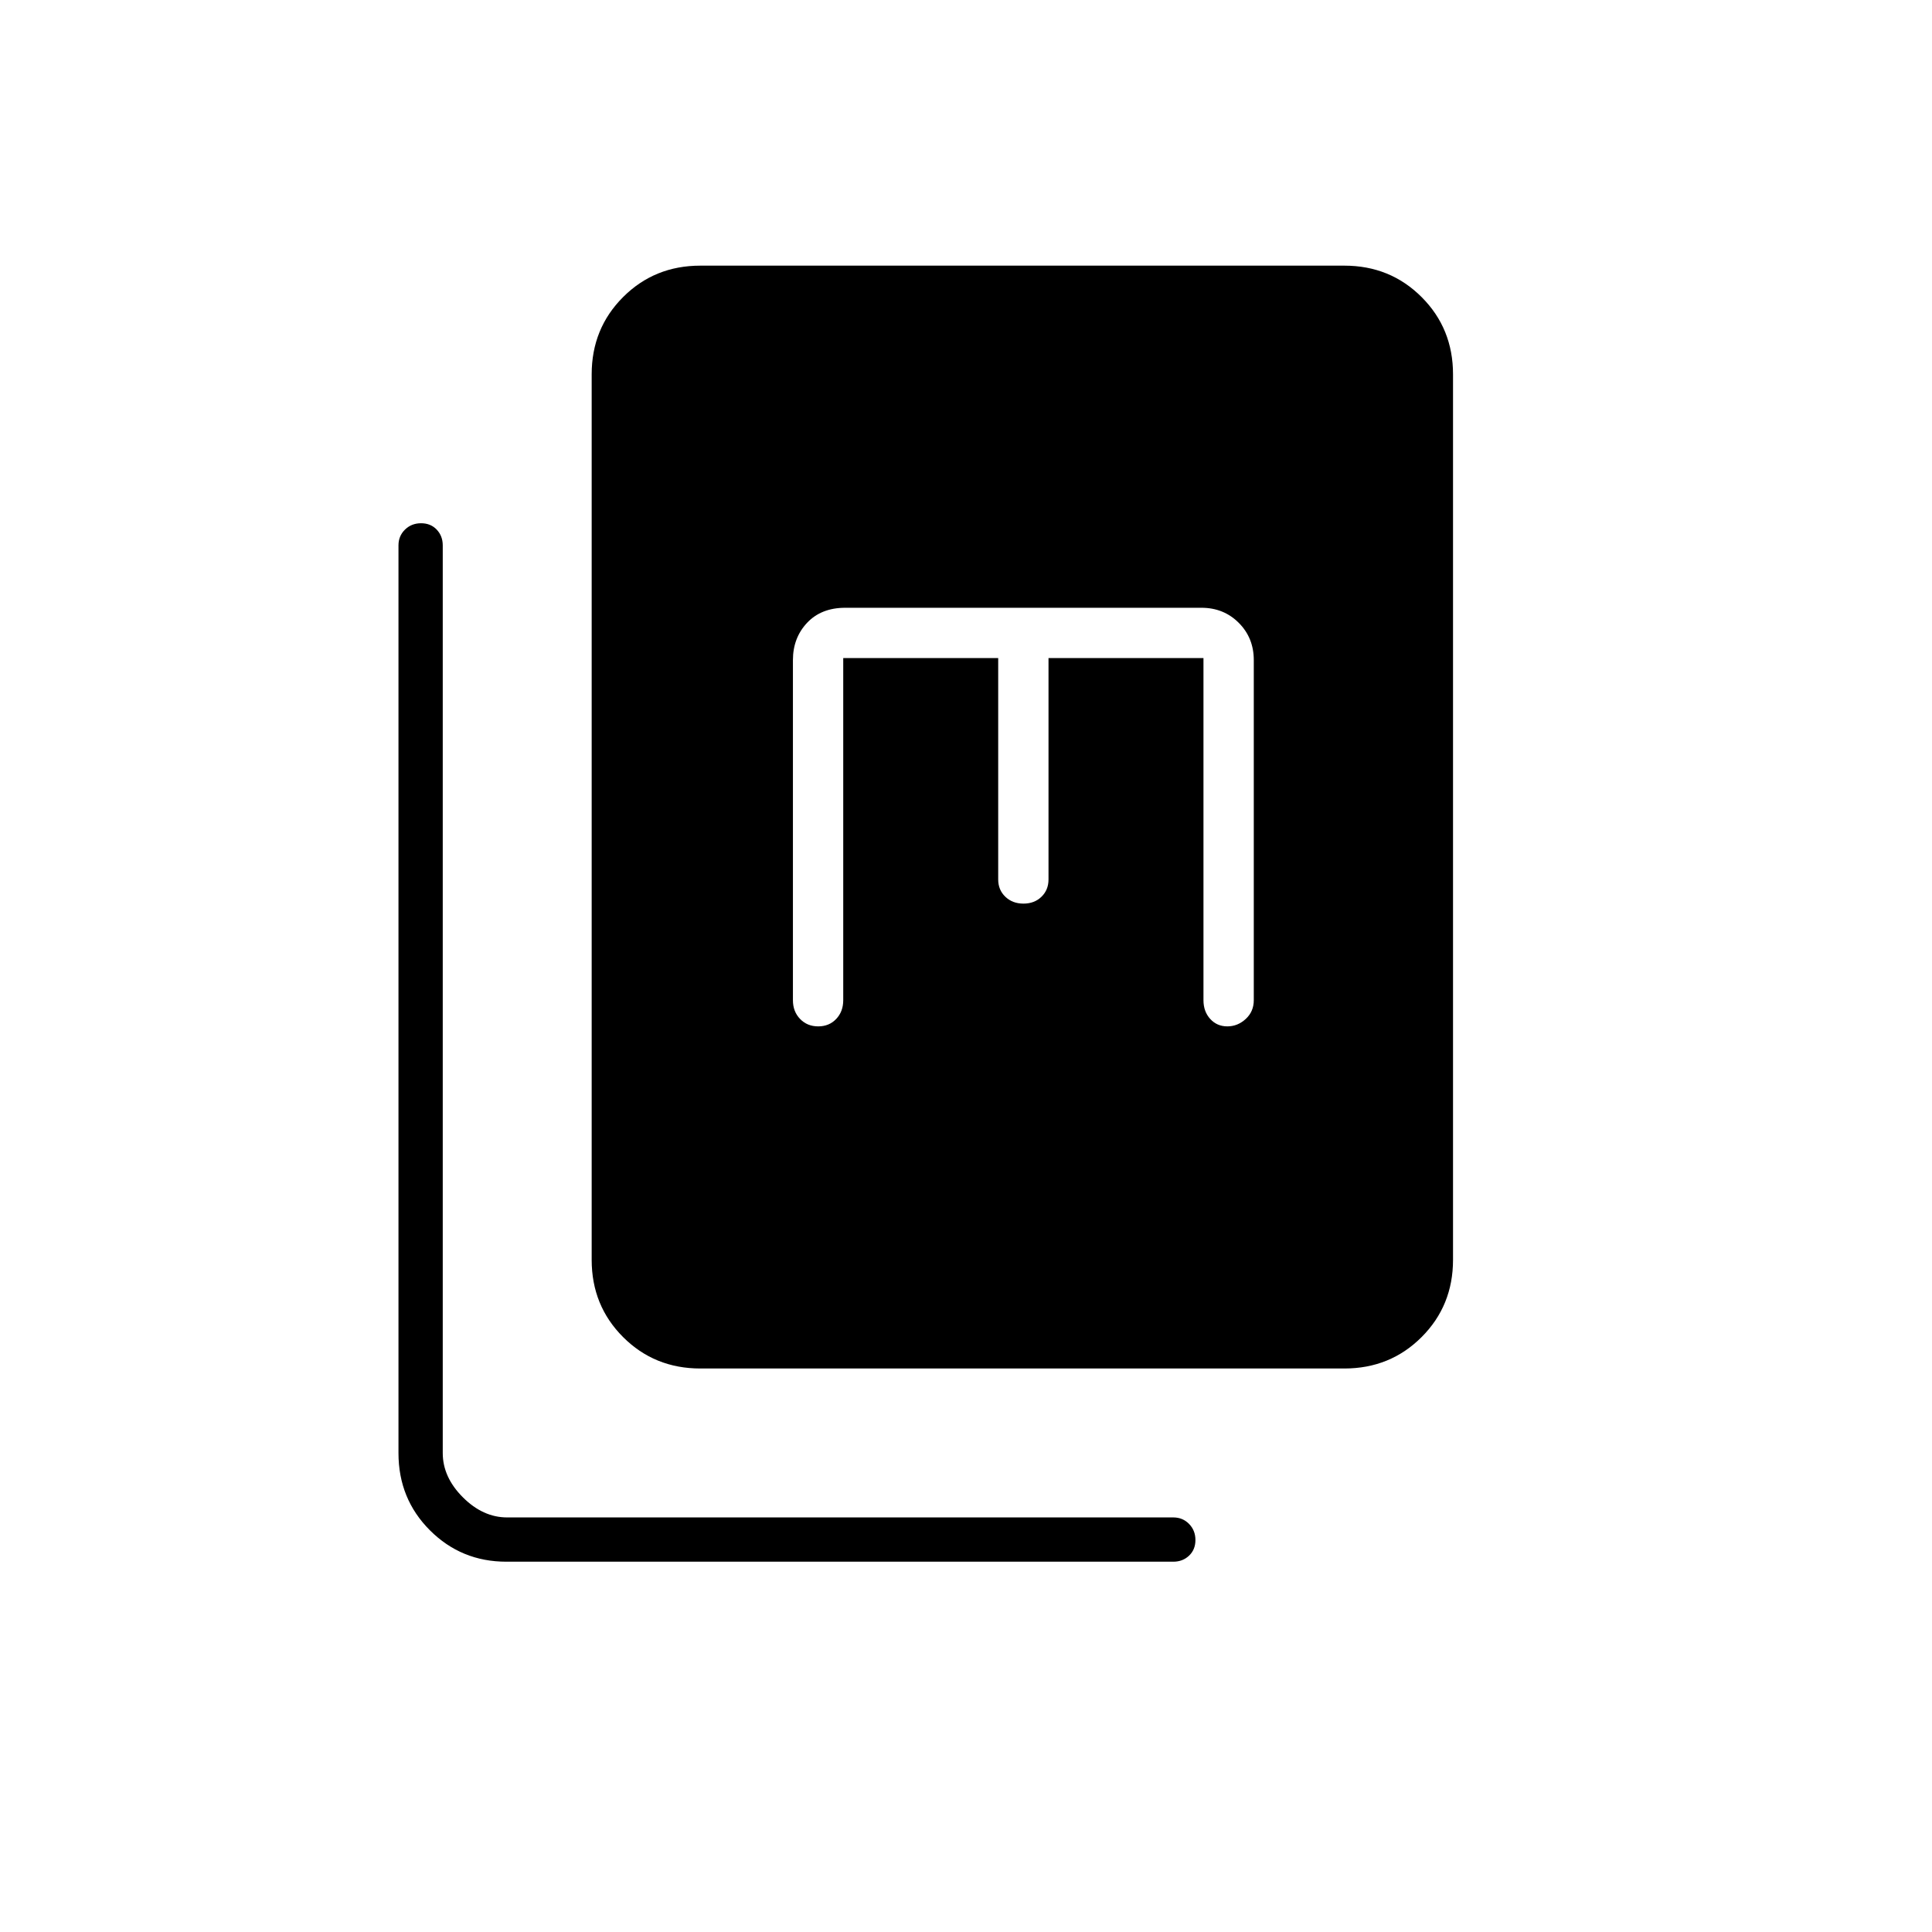 <svg xmlns="http://www.w3.org/2000/svg" height="48" viewBox="0 -960 960 960" width="48"><path d="M348-280q-22.775 0-38.388-15.612Q294-311.225 294-334v-440q0-22.775 15.612-38.388Q325.225-828 348-828h320q22.775 0 38.388 15.612Q722-796.775 722-774v440q0 22.775-15.612 38.388Q690.775-280 668-280H348Zm-96.393 96q-22.382 0-37.994-15.613Q198-215.225 198-238v-451q0-4.675 3.228-7.838 3.228-3.162 8-3.162t7.772 3.162q3 3.163 3 7.838v451q0 12 10 22t22 10h331q4.675 0 7.838 3.228 3.162 3.228 3.162 8T590.838-187q-3.163 3-7.838 3H251.607ZM419-633h77v110q0 5.2 3.558 8.6 3.558 3.4 9 3.4t8.942-3.4q3.5-3.4 3.5-8.6v-110h77v170q0 5.633 3.36 9.317 3.361 3.683 8.5 3.683 5.14 0 9.14-3.683 4-3.684 4-9.317v-169q0-11.05-7.475-18.525Q608.05-658 597-658H420q-11.925 0-18.962 7.475Q394-643.05 394-632v169q0 5.633 3.558 9.317 3.558 3.683 9 3.683t8.942-3.683q3.5-3.684 3.5-9.317v-170Z"/></svg>